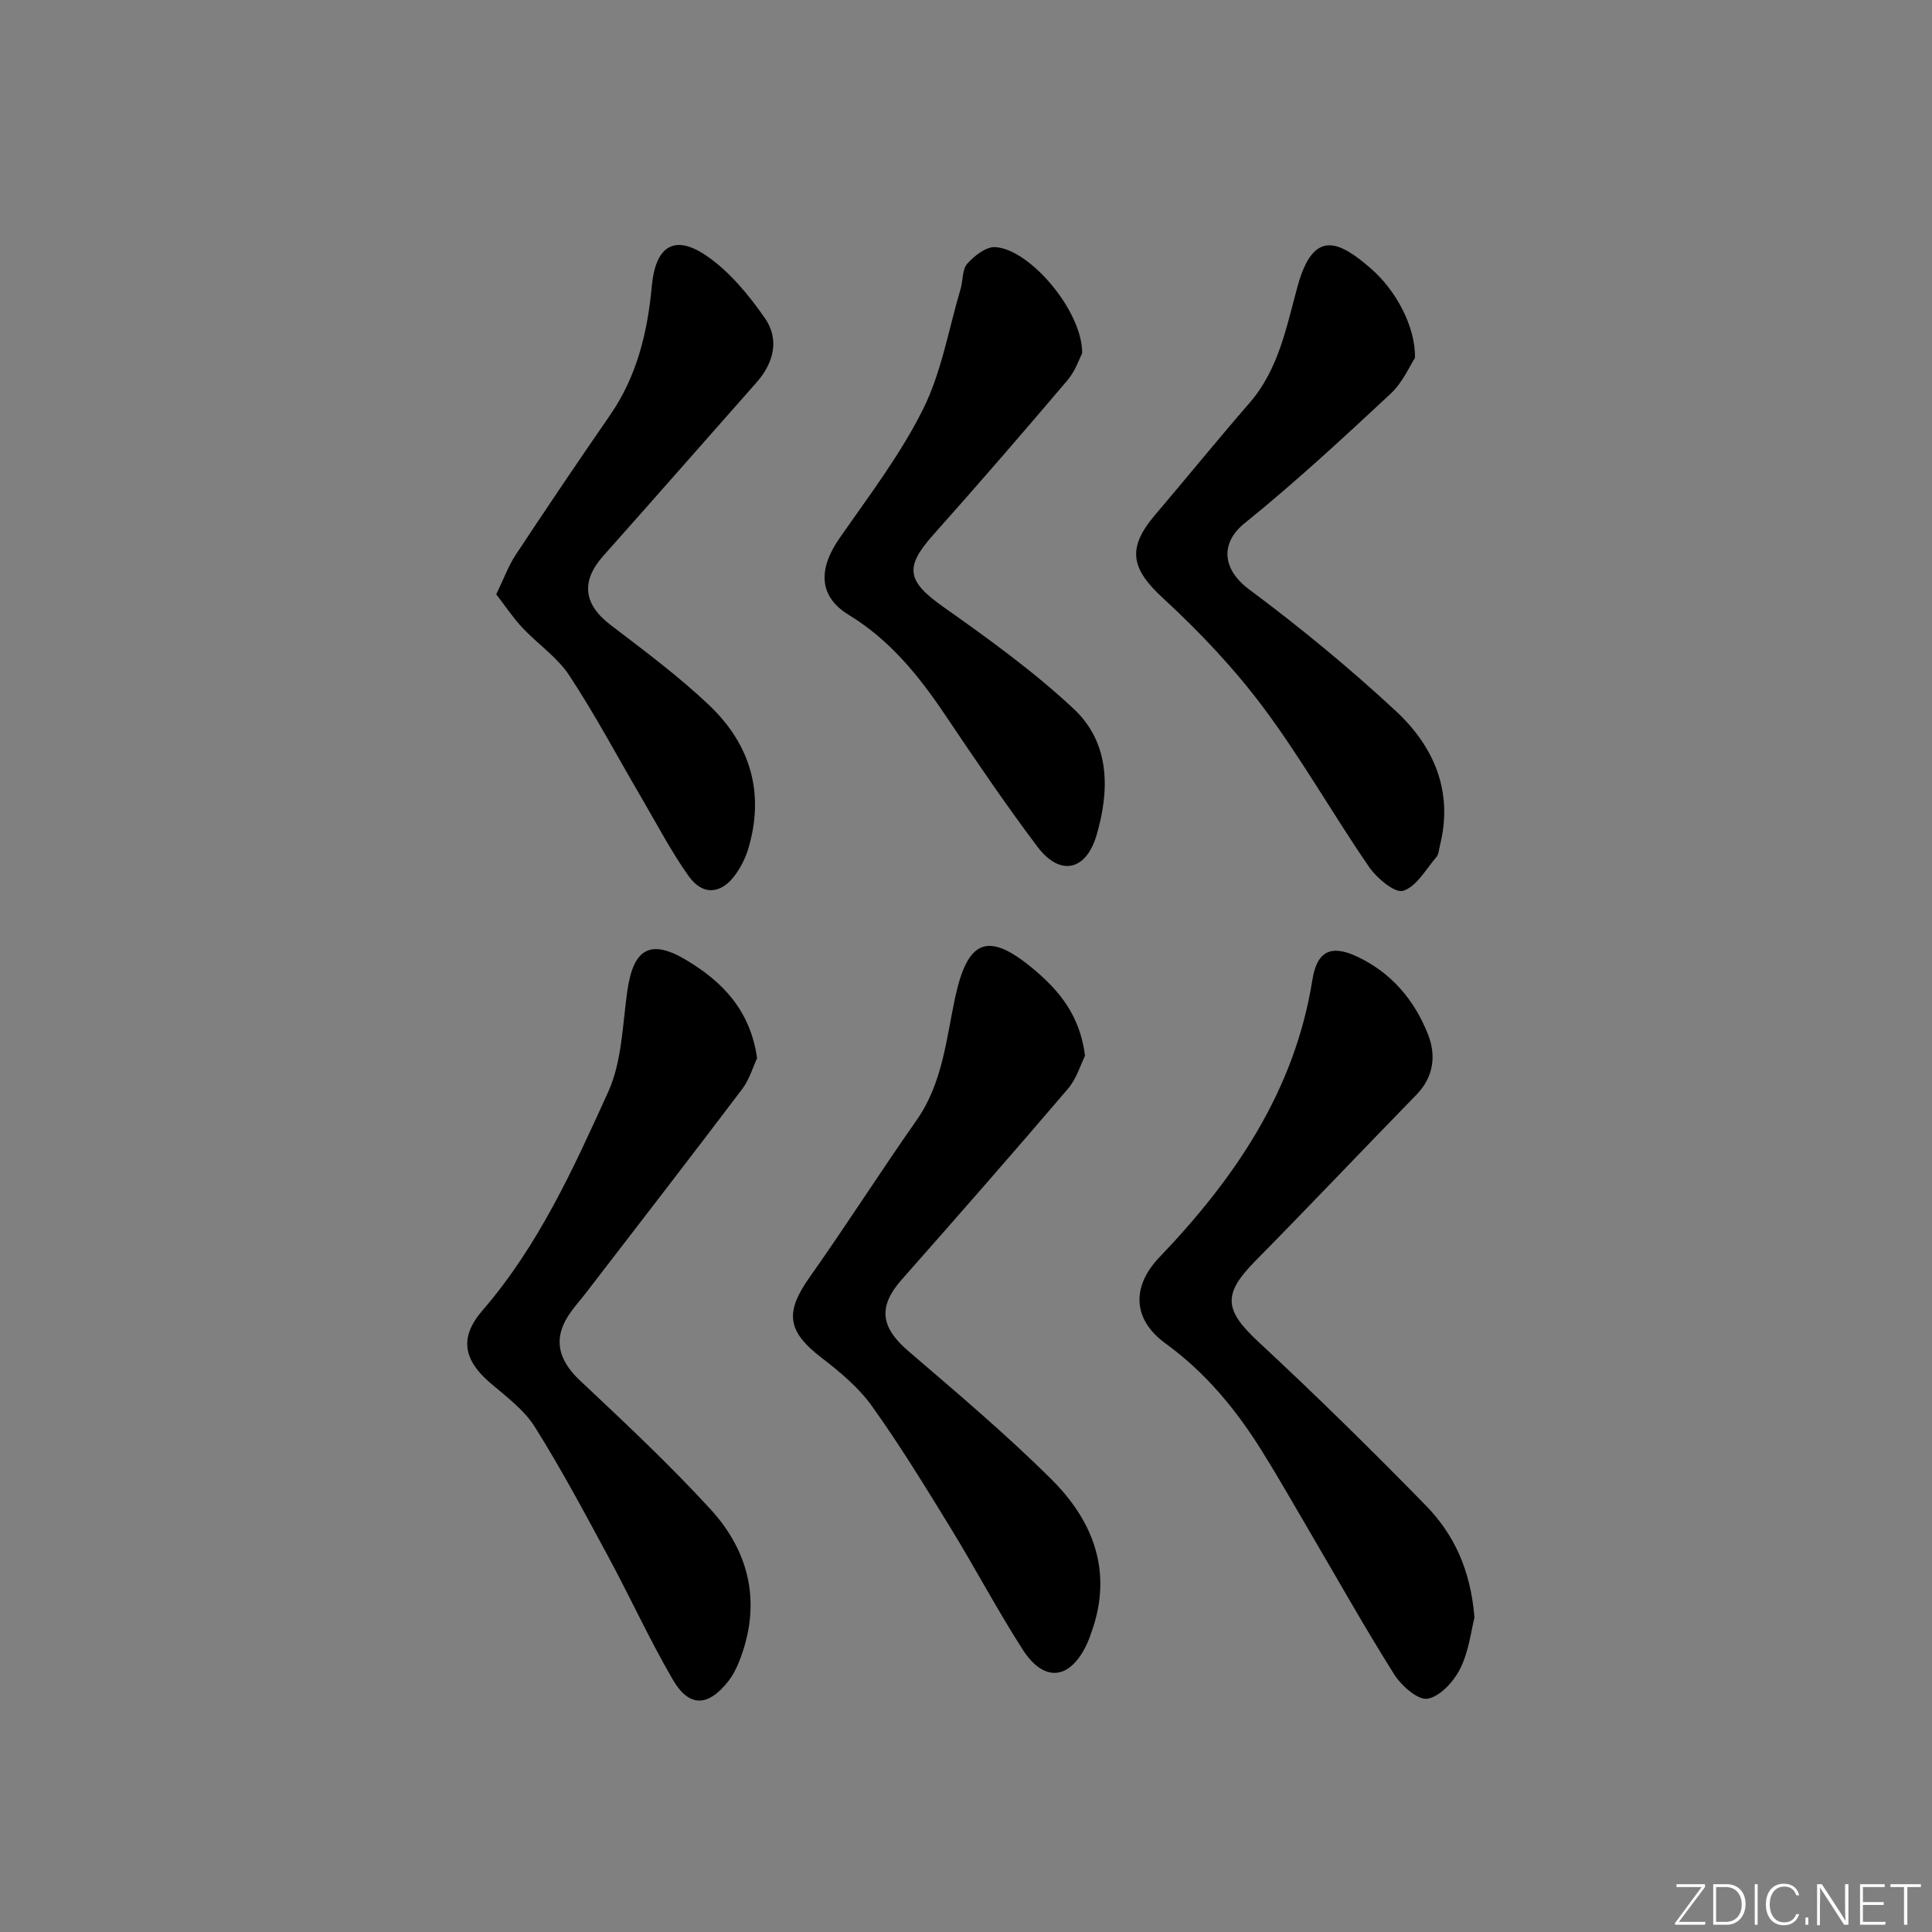 <svg enable-background="new 0 0 400 400" viewBox="0 0 400 400" xmlns="http://www.w3.org/2000/svg"><rect x="0" y="0" width="400" height="400" fill="#808080" stroke="none"/><g fill="#fafbfc"><path d="m346.9 398 5.4-7.3h-5.2v-.6h5.9v.6l-5.4 7.2h5.5l-.1.6h-6.2v-.5z"/><path d="m354.7 390.1h2.8c2.3 0 3.9 1.6 3.9 4.1s-1.6 4.3-3.9 4.3h-2.8zm.6 7.8h2c2.2 0 3.3-1.6 3.3-3.6 0-1.8-1-3.6-3.3-3.6h-2z"/><path d="m363.9 390.1v8.4h-.6v-8.4z"/><path d="m372.5 396.3c-.4 1.3-1.4 2.3-3.2 2.3-2.4 0-3.7-1.9-3.7-4.3 0-2.3 1.2-4.3 3.7-4.3 1.8 0 2.9 1 3.2 2.4h-.6c-.4-1.1-1.1-1.8-2.5-1.8-2.1 0-3 1.9-3 3.7s.9 3.7 3 3.7c1.4 0 2.1-.7 2.5-1.7z"/><path d="m373.8 398.5v-1.5h.6v1.5z"/><path d="m376.2 398.5v-8.4h1c1.3 2 4.4 6.7 4.9 7.6-.1-1.2-.1-2.4-.1-3.8v-3.8h.7v8.4h-.9c-1.2-1.9-4.4-6.8-5-7.7.1 1.1 0 2.3 0 3.9v3.9h-.6z"/><path d="m390 394.4h-4.3v3.5h4.7l-.1.6h-5.2v-8.4h5.1v.6h-4.5v3.1h4.3z"/><path d="m394.2 390.7h-2.8v-.6h6.3v.6h-2.8v7.8h-.7z"/></g><path d="m305.27 334.9c-.68 2.65-1.14 6.93-2.94 10.55-1.33 2.68-4.18 5.81-6.77 6.25-2.01.34-5.43-2.7-6.92-5.06-6.2-9.84-11.89-20.01-17.78-30.04-3.2-5.45-6.32-10.95-9.67-16.31-5.33-8.53-11.64-16.16-19.88-22.14-6.84-4.96-7.06-11.79-1.29-17.82 15.63-16.34 28.04-34.47 31.7-57.48.94-5.92 3.84-7.31 9.14-4.85 7.17 3.32 11.98 9.03 14.8 16.18 1.7 4.32 1.2 8.78-2.42 12.49-11.15 11.43-22.13 23.03-33.34 34.4-6.81 6.9-6.45 10.15.66 16.76 11.81 10.97 23.32 22.28 34.59 33.81 5.79 5.92 9.33 13.27 10.12 23.26z" fill="#010000"/><path d="m156.75 219.08c-.83 1.76-1.57 4.39-3.1 6.41-10.64 14.07-21.43 28.01-32.18 41.99-1.01 1.32-2.12 2.57-3.11 3.91-3.96 5.32-3.08 9.92 1.74 14.45 9.2 8.65 18.45 17.31 26.97 26.6 8.26 9 10.62 19.75 5.99 31.49-.6 1.52-1.38 3.05-2.4 4.31-4.16 5.17-8.03 5.25-11.38-.52-4.83-8.3-8.83-17.08-13.4-25.54-4.88-9.03-9.72-18.12-15.18-26.8-2.23-3.54-5.91-6.24-9.18-9.04-5.63-4.82-6.44-9.46-1.62-15.04 11.6-13.42 18.83-29.39 26.02-45.23 2.85-6.28 2.96-13.87 3.96-20.91 1.25-8.81 4.8-10.87 12.36-6.3 7.31 4.42 13.07 10.23 14.51 20.22z" fill="#010000"/><path d="m224.64 218.59c-.87 1.73-1.72 4.71-3.55 6.85-11.34 13.28-22.85 26.41-34.4 39.49-4.92 5.57-4.41 9.82 1.33 14.76 10.08 8.66 20.28 17.25 29.69 26.61 8.58 8.54 12.68 18.98 8.38 31.31-.33.93-.64 1.88-1.06 2.77-3.48 7.43-8.86 8.06-13.31 1.12-5.29-8.25-9.87-16.94-15-25.3-5.21-8.49-10.42-17.01-16.21-25.1-2.75-3.84-6.59-7.05-10.38-9.96-7.16-5.49-7.69-9.38-2.51-16.7 7.57-10.7 14.61-21.77 22.14-32.5 5.39-7.68 6.13-16.72 7.99-25.4 2.61-12.11 6.85-13.84 16.44-5.72 5.12 4.33 9.42 9.43 10.45 17.77z" fill="#010000"/><path d="m292.96 74.09c-1.06 1.61-2.53 5.08-5.05 7.43-9.86 9.19-19.78 18.37-30.25 26.83-5.02 4.05-4.68 9.49.97 13.69 10.51 7.82 20.69 16.2 30.3 25.11 7.92 7.34 12.03 16.69 9.18 27.94-.2.8-.22 1.77-.71 2.34-2.18 2.54-4.14 6.15-6.9 7-1.74.53-5.48-2.65-7.1-5.01-7.44-10.83-13.93-22.34-21.77-32.85-6.11-8.18-13.26-15.74-20.78-22.67-6.64-6.11-7.63-10.31-1.73-17.26 6.56-7.72 12.96-15.59 19.6-23.24 6.06-6.98 7.64-15.83 9.95-24.2 3.29-11.91 8.59-9.29 15.1-3.66 5.34 4.63 9.29 12.14 9.19 18.55z" fill="#010000"/><path d="m102.74 123.05c1.59-3.27 2.53-5.91 4.03-8.18 6.41-9.7 12.92-19.35 19.53-28.91 5.58-8.07 7.77-17.19 8.65-26.72.76-8.27 4.67-10.88 11.4-6.23 4.74 3.27 8.69 8.08 12.02 12.87 3.03 4.36 1.86 9.22-1.72 13.28-10.58 11.97-21.11 23.98-31.73 35.91-4.7 5.27-4.12 10.03 1.47 14.3 6.99 5.35 14.12 10.63 20.48 16.68 8.46 8.05 11.49 18.11 8.07 29.61-.56 1.88-1.48 3.73-2.61 5.33-2.94 4.16-6.81 4.53-9.75.4-3.64-5.12-6.57-10.76-9.76-16.2-4.96-8.47-9.57-17.16-14.95-25.34-2.49-3.79-6.56-6.52-9.73-9.9-1.92-2.05-3.48-4.42-5.4-6.9z" fill="#010000"/><path d="m224.05 73.15c-.56 1.05-1.4 3.64-3.03 5.56-9.15 10.78-18.4 21.48-27.81 32.03-6.03 6.75-5.42 9.61 2.11 14.92 9.32 6.59 18.68 13.33 26.99 21.11 7.49 7.02 7.48 16.74 4.73 26.11-2.19 7.47-7.6 8.59-12.24 2.44-6.7-8.89-12.95-18.14-19.17-27.38-5.43-8.07-11.38-15.43-19.9-20.63-6.25-3.82-6.37-9.47-1.93-15.86 6.06-8.72 12.59-17.27 17.3-26.71 3.83-7.69 5.3-16.56 7.78-24.92.52-1.75.31-4.02 1.37-5.21 1.45-1.63 3.86-3.54 5.76-3.45 7.12.34 18.12 13.2 18.04 21.99z" fill="#010000"/></svg>